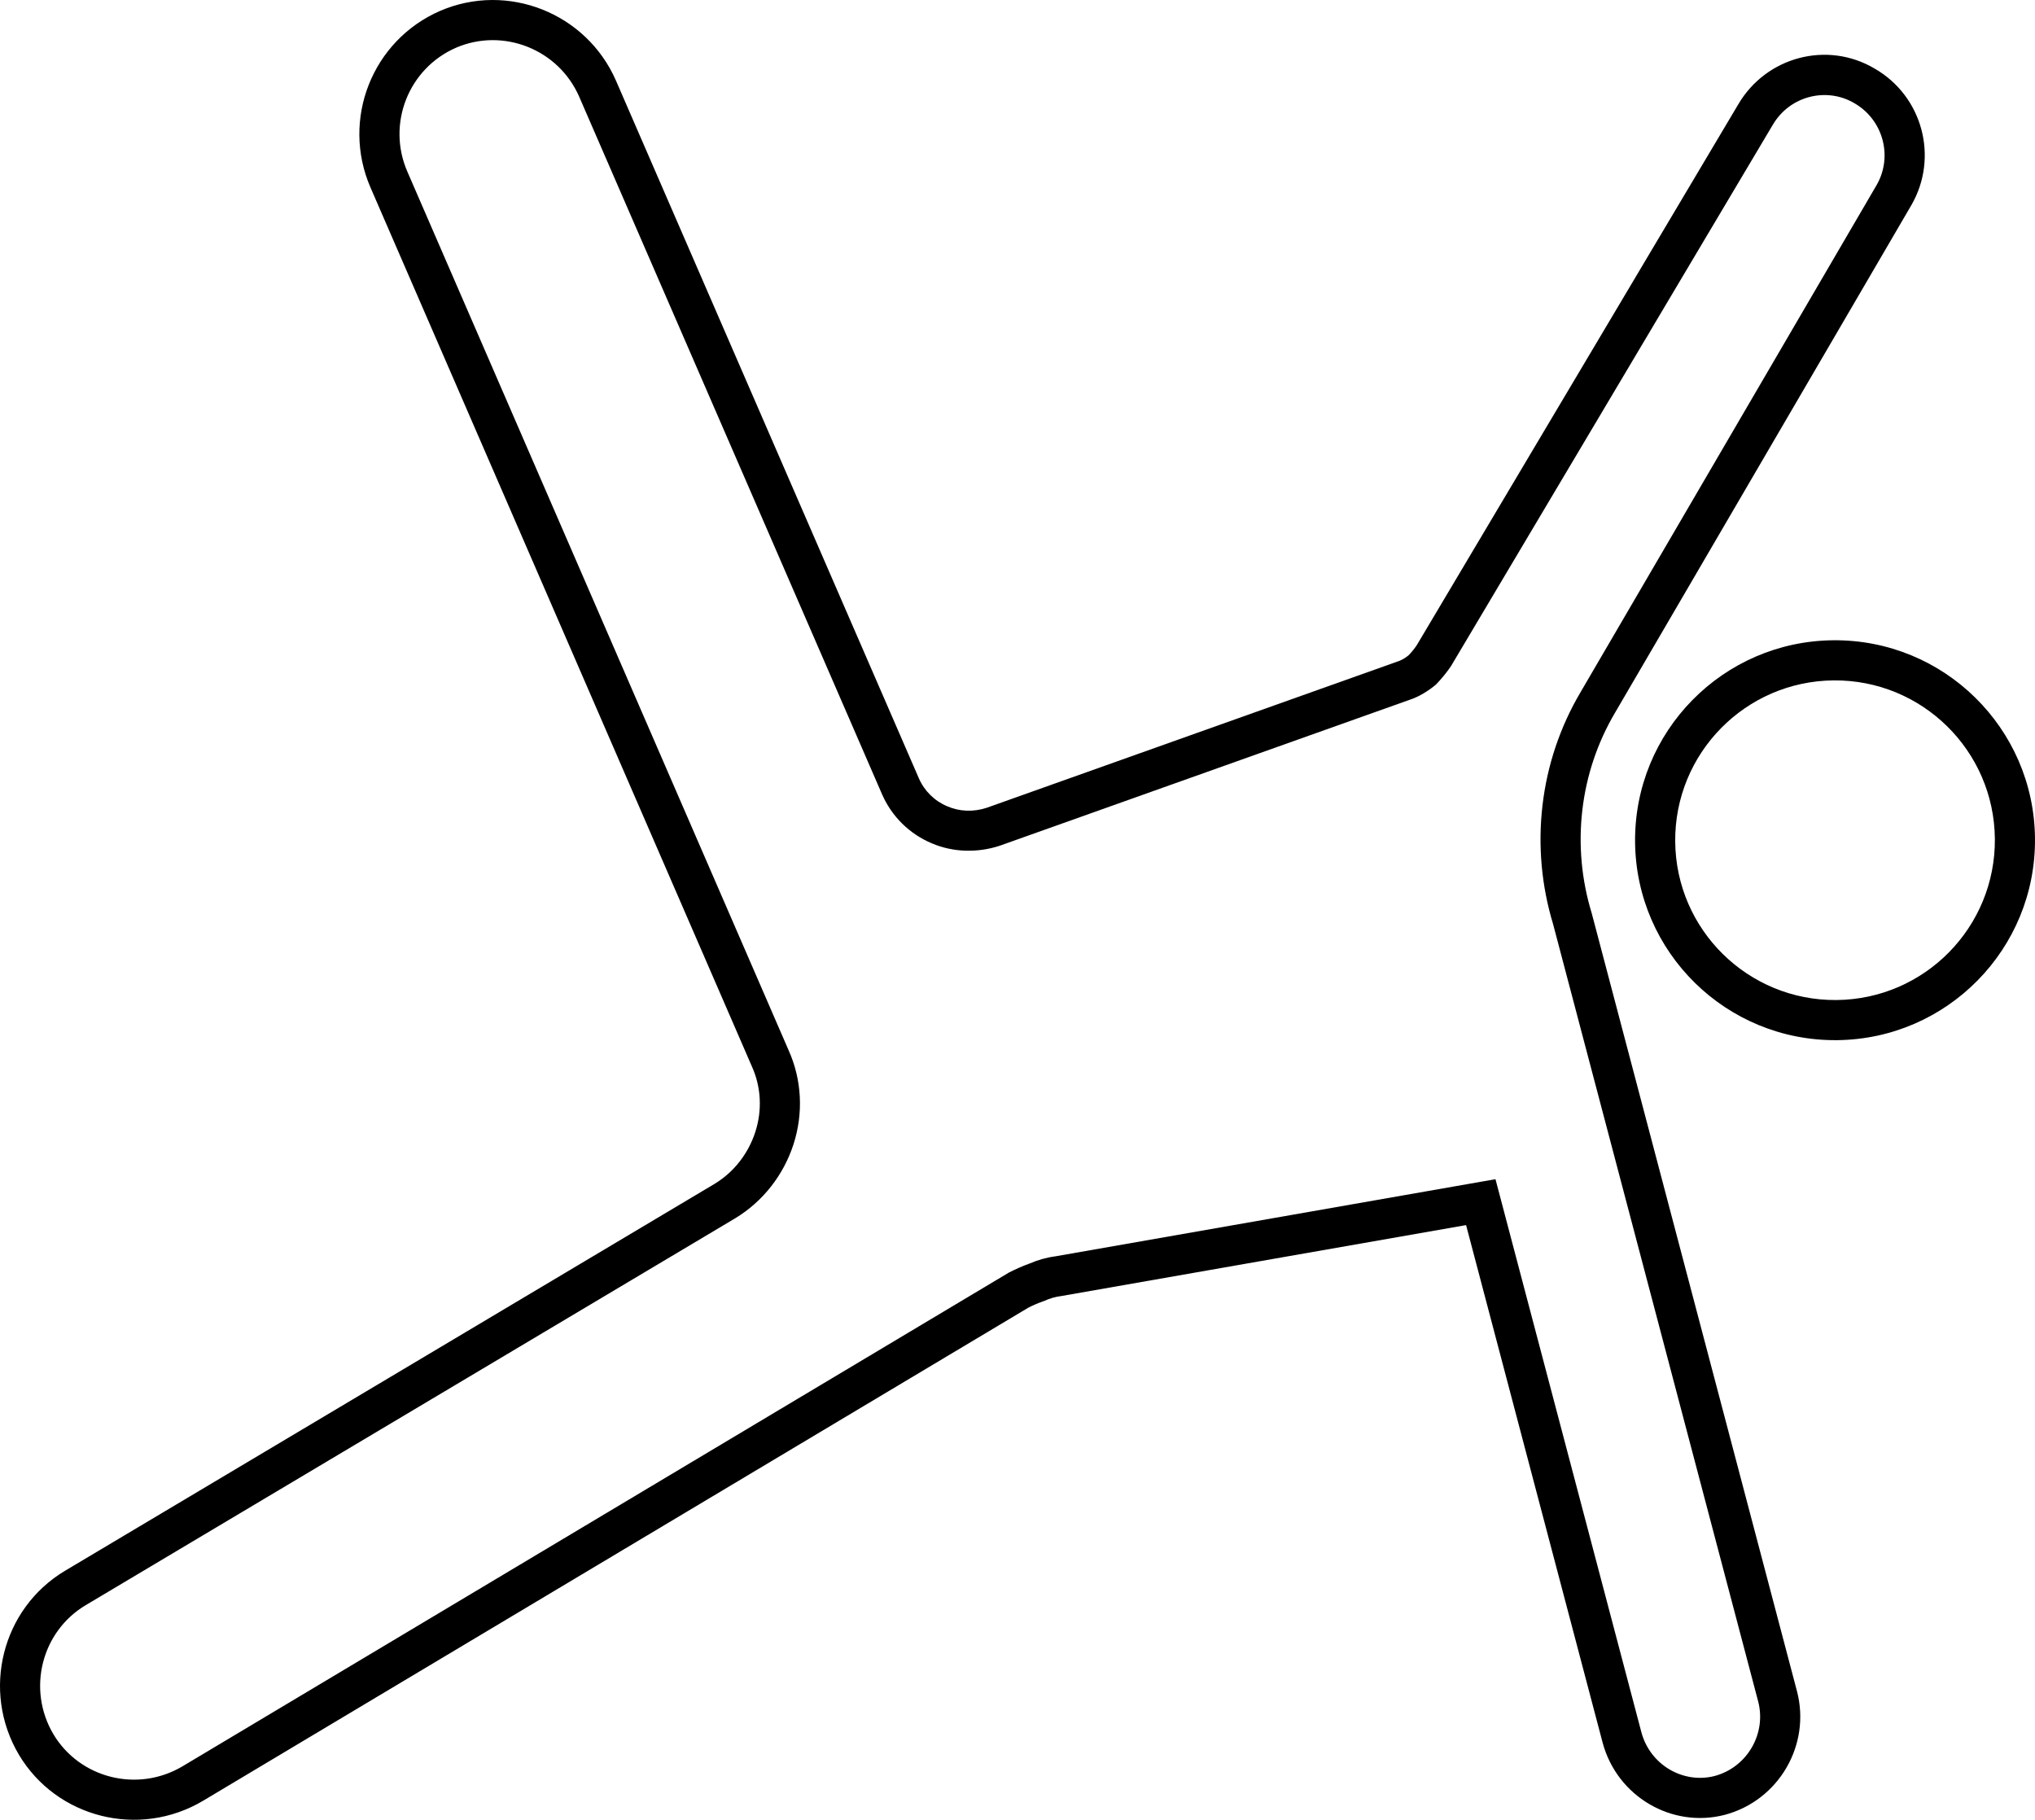 <svg xmlns="http://www.w3.org/2000/svg" xmlns:xlink="http://www.w3.org/1999/xlink" version="1.1" x="0px" y="0px" viewBox="0 0 431.209 385.628" enable-background="new 0 0 431.209 385.628" xml:space="preserve"><g><path d="M388.541,144.181c-18.704,0.164-33.734,15.458-33.571,34.163c0.163,18.704,15.458,33.734,34.162,33.571   c18.705-0.163,33.735-15.458,33.573-34.162C422.541,159.048,407.246,144.018,388.541,144.181L388.541,144.181z M346.466,178.418   c-0.204-23.4,18.6-42.536,42.001-42.74c23.401-0.204,42.537,18.6,42.74,42.001c0.205,23.4-18.6,42.535-42.001,42.74   C365.806,220.623,346.671,201.818,346.466,178.418L346.466,178.418z"></path><path d="M11.307,367.481c5.577,9.34,17.793,12.467,27.322,6.841l175.18-104.67c1.29-0.659,2.908-1.386,4.349-1.897   c1.718-0.742,3.531-1.267,5.417-1.519l93.311-16.354L347.81,367.1c1.863,6.928,8.875,10.957,15.514,9.251   c6.873-1.849,10.99-8.923,9.239-15.752l-43.475-164.792c-2.462-8.129-3.223-16.671-2.243-25.119   c0.988-8.501,3.729-16.668,8.067-24.008l62.745-107.478c3.488-6.064,1.353-13.836-4.711-17.325   c-5.917-3.505-13.71-1.552-17.3,4.575l-68.179,114.693c-0.817,1.25-2.142,2.85-3.199,3.924c-1.552,1.317-3.646,2.621-5.67,3.261   l-86.788,30.899c-4.624,1.515-9.816,1.434-14.37-0.525c-4.703-1.967-8.47-5.677-10.519-10.346L122.72,20.472   c-4.392-10.033-16.077-14.648-26.063-10.371C86.55,14.494,81.918,26.25,86.311,36.357l80.765,186.14   c2.848,6.305,3.189,13.421,1.058,20.007c-2.111,6.521-6.489,12.113-12.349,15.662L18.143,340.158   C8.802,345.736,5.679,357.952,11.307,367.481L11.307,367.481z M42.991,381.622c-13.521,8.011-30.977,3.632-38.985-9.781   c-8.01-13.522-3.63-30.977,9.781-38.986l137.62-81.979c4.074-2.468,7.141-6.371,8.637-10.991c1.496-4.621,1.241-9.553-0.717-13.887   L78.51,39.744C72.247,25.33,78.853,8.566,93.267,2.302c14.306-6.153,30.98,0.455,37.243,14.759l64.206,147.896   c1.171,2.669,3.318,4.778,6.006,5.902c2.561,1.125,5.541,1.241,8.339,0.324l86.858-30.925c0.916-0.271,1.785-0.749,2.567-1.413   c0.651-0.662,1.249-1.406,1.767-2.199L368.322,22.13c5.94-10.137,18.885-13.538,28.911-7.596   c10.135,5.831,13.625,18.774,7.795,28.909l-62.771,107.524c-3.743,6.32-6.111,13.36-6.965,20.702   c-0.852,7.342-0.18,14.761,1.978,21.815l43.516,164.946c2.948,11.374-3.88,23.074-15.253,26.133   c-11.264,2.948-22.876-3.881-25.935-15.254l-28.941-109.701l-85.808,15.039c-1.187,0.143-2.38,0.484-3.562,1.024   c-1.186,0.406-2.311,0.881-3.361,1.418L42.991,381.622L42.991,381.622z"></path></g></svg>